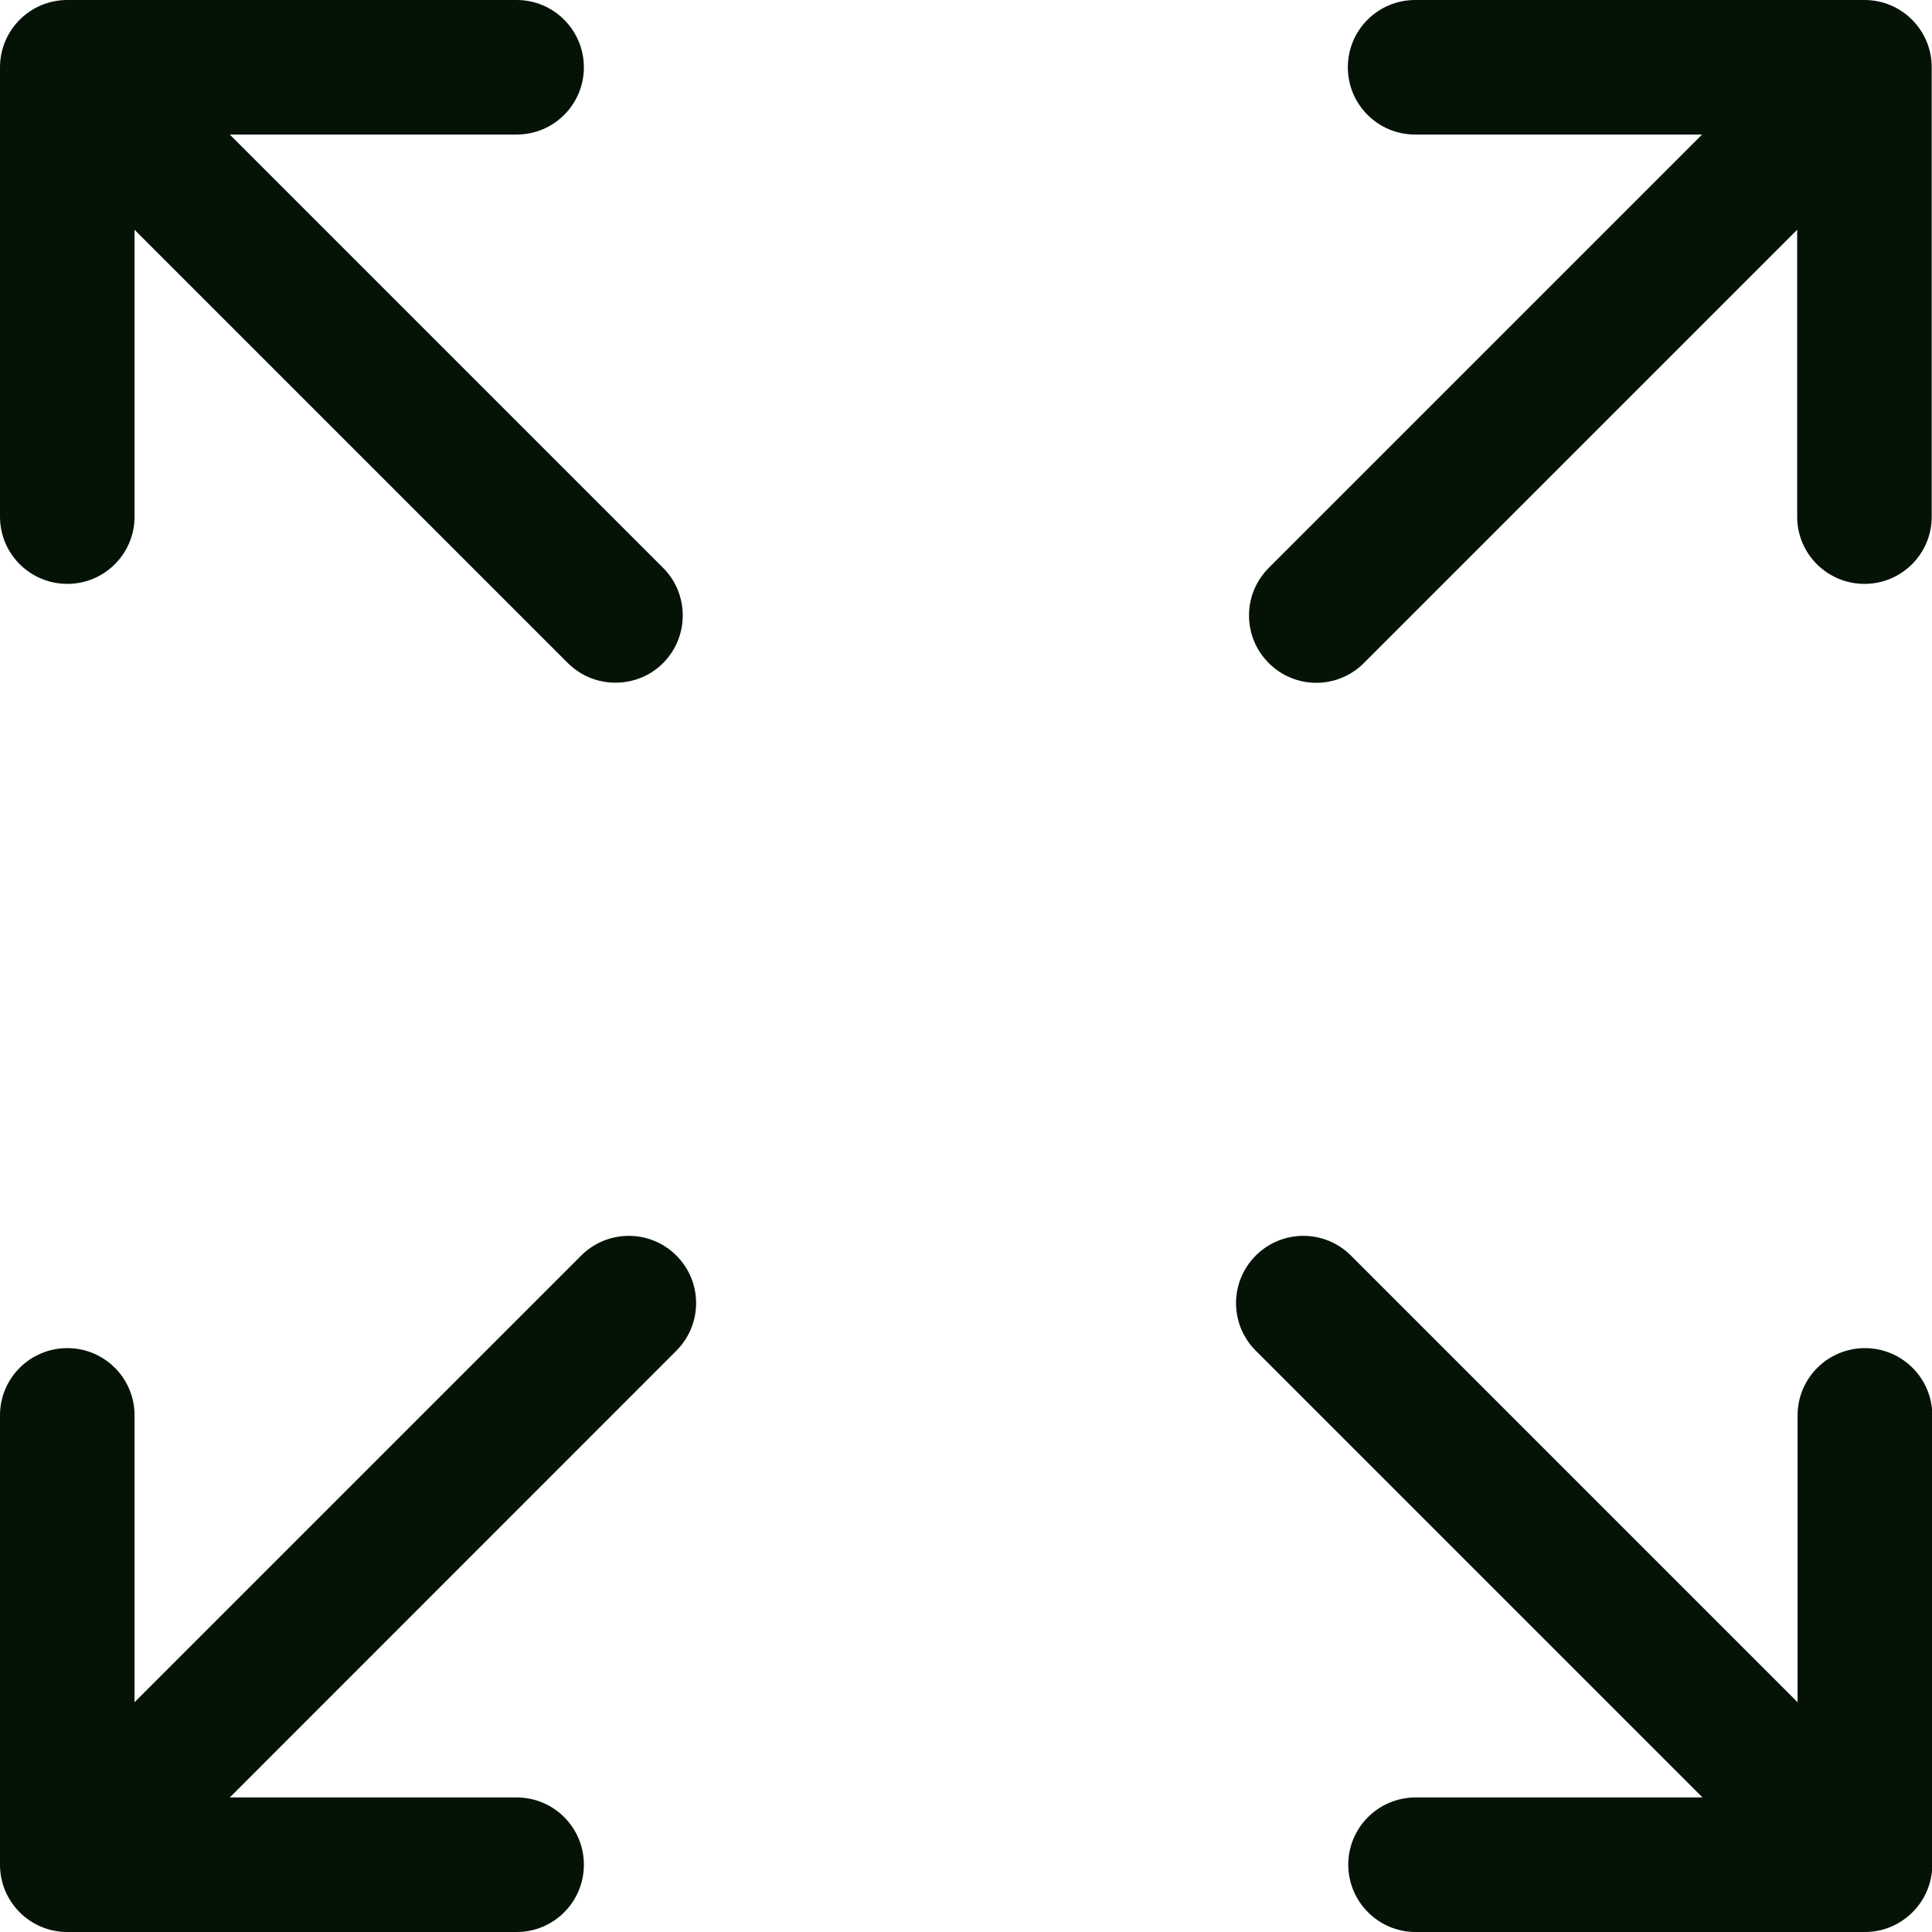 <svg width="14" height="14" viewBox="0 0 14 14" fill="none" xmlns="http://www.w3.org/2000/svg">
<path d="M0.488 4.231C0.757 4.231 0.975 4.013 0.975 3.744V1.665L4.115 4.805C4.211 4.9 4.335 4.947 4.46 4.947C4.585 4.947 4.71 4.9 4.805 4.805C4.995 4.614 4.995 4.305 4.805 4.115L1.665 0.975H3.744C4.013 0.975 4.231 0.757 4.231 0.488C4.231 0.219 4.013 0 3.744 0H0.488C0.218 0 0 0.219 0 0.488V3.744C0 4.013 0.218 4.231 0.488 4.231Z" fill="#041306"/>
<path d="M13.514 9.769C13.245 9.769 13.026 9.987 13.026 10.256V12.335L9.789 9.098C9.599 8.908 9.29 8.908 9.1 9.098C8.909 9.289 8.909 9.597 9.1 9.788L12.337 13.025H10.258C9.989 13.025 9.77 13.243 9.77 13.512C9.77 13.781 9.989 14 10.258 14H13.514C13.783 14 14.002 13.781 14.002 13.512V10.256C14.002 9.987 13.783 9.769 13.514 9.769Z" fill="#041306"/>
<path d="M4.212 9.098L0.975 12.335V10.256C0.975 9.987 0.757 9.769 0.488 9.769C0.218 9.769 0 9.987 0 10.256V13.512C0 13.782 0.218 14 0.488 14H3.744C4.013 14 4.231 13.782 4.231 13.512C4.231 13.243 4.013 13.025 3.744 13.025H1.665L4.901 9.788C5.092 9.597 5.092 9.288 4.901 9.098C4.711 8.908 4.402 8.908 4.212 9.098Z" fill="#041306"/>
<path d="M13.511 0H10.255C9.985 0 9.767 0.218 9.767 0.488C9.767 0.757 9.985 0.975 10.255 0.975H12.334L9.194 4.115C9.003 4.306 9.003 4.614 9.194 4.805C9.289 4.9 9.414 4.948 9.538 4.948C9.663 4.948 9.788 4.9 9.883 4.805L13.023 1.665V3.744C13.023 4.013 13.241 4.231 13.511 4.231C13.78 4.231 13.998 4.013 13.998 3.744V0.488C13.998 0.218 13.78 0 13.511 0Z" fill="#041306"/>
</svg>
